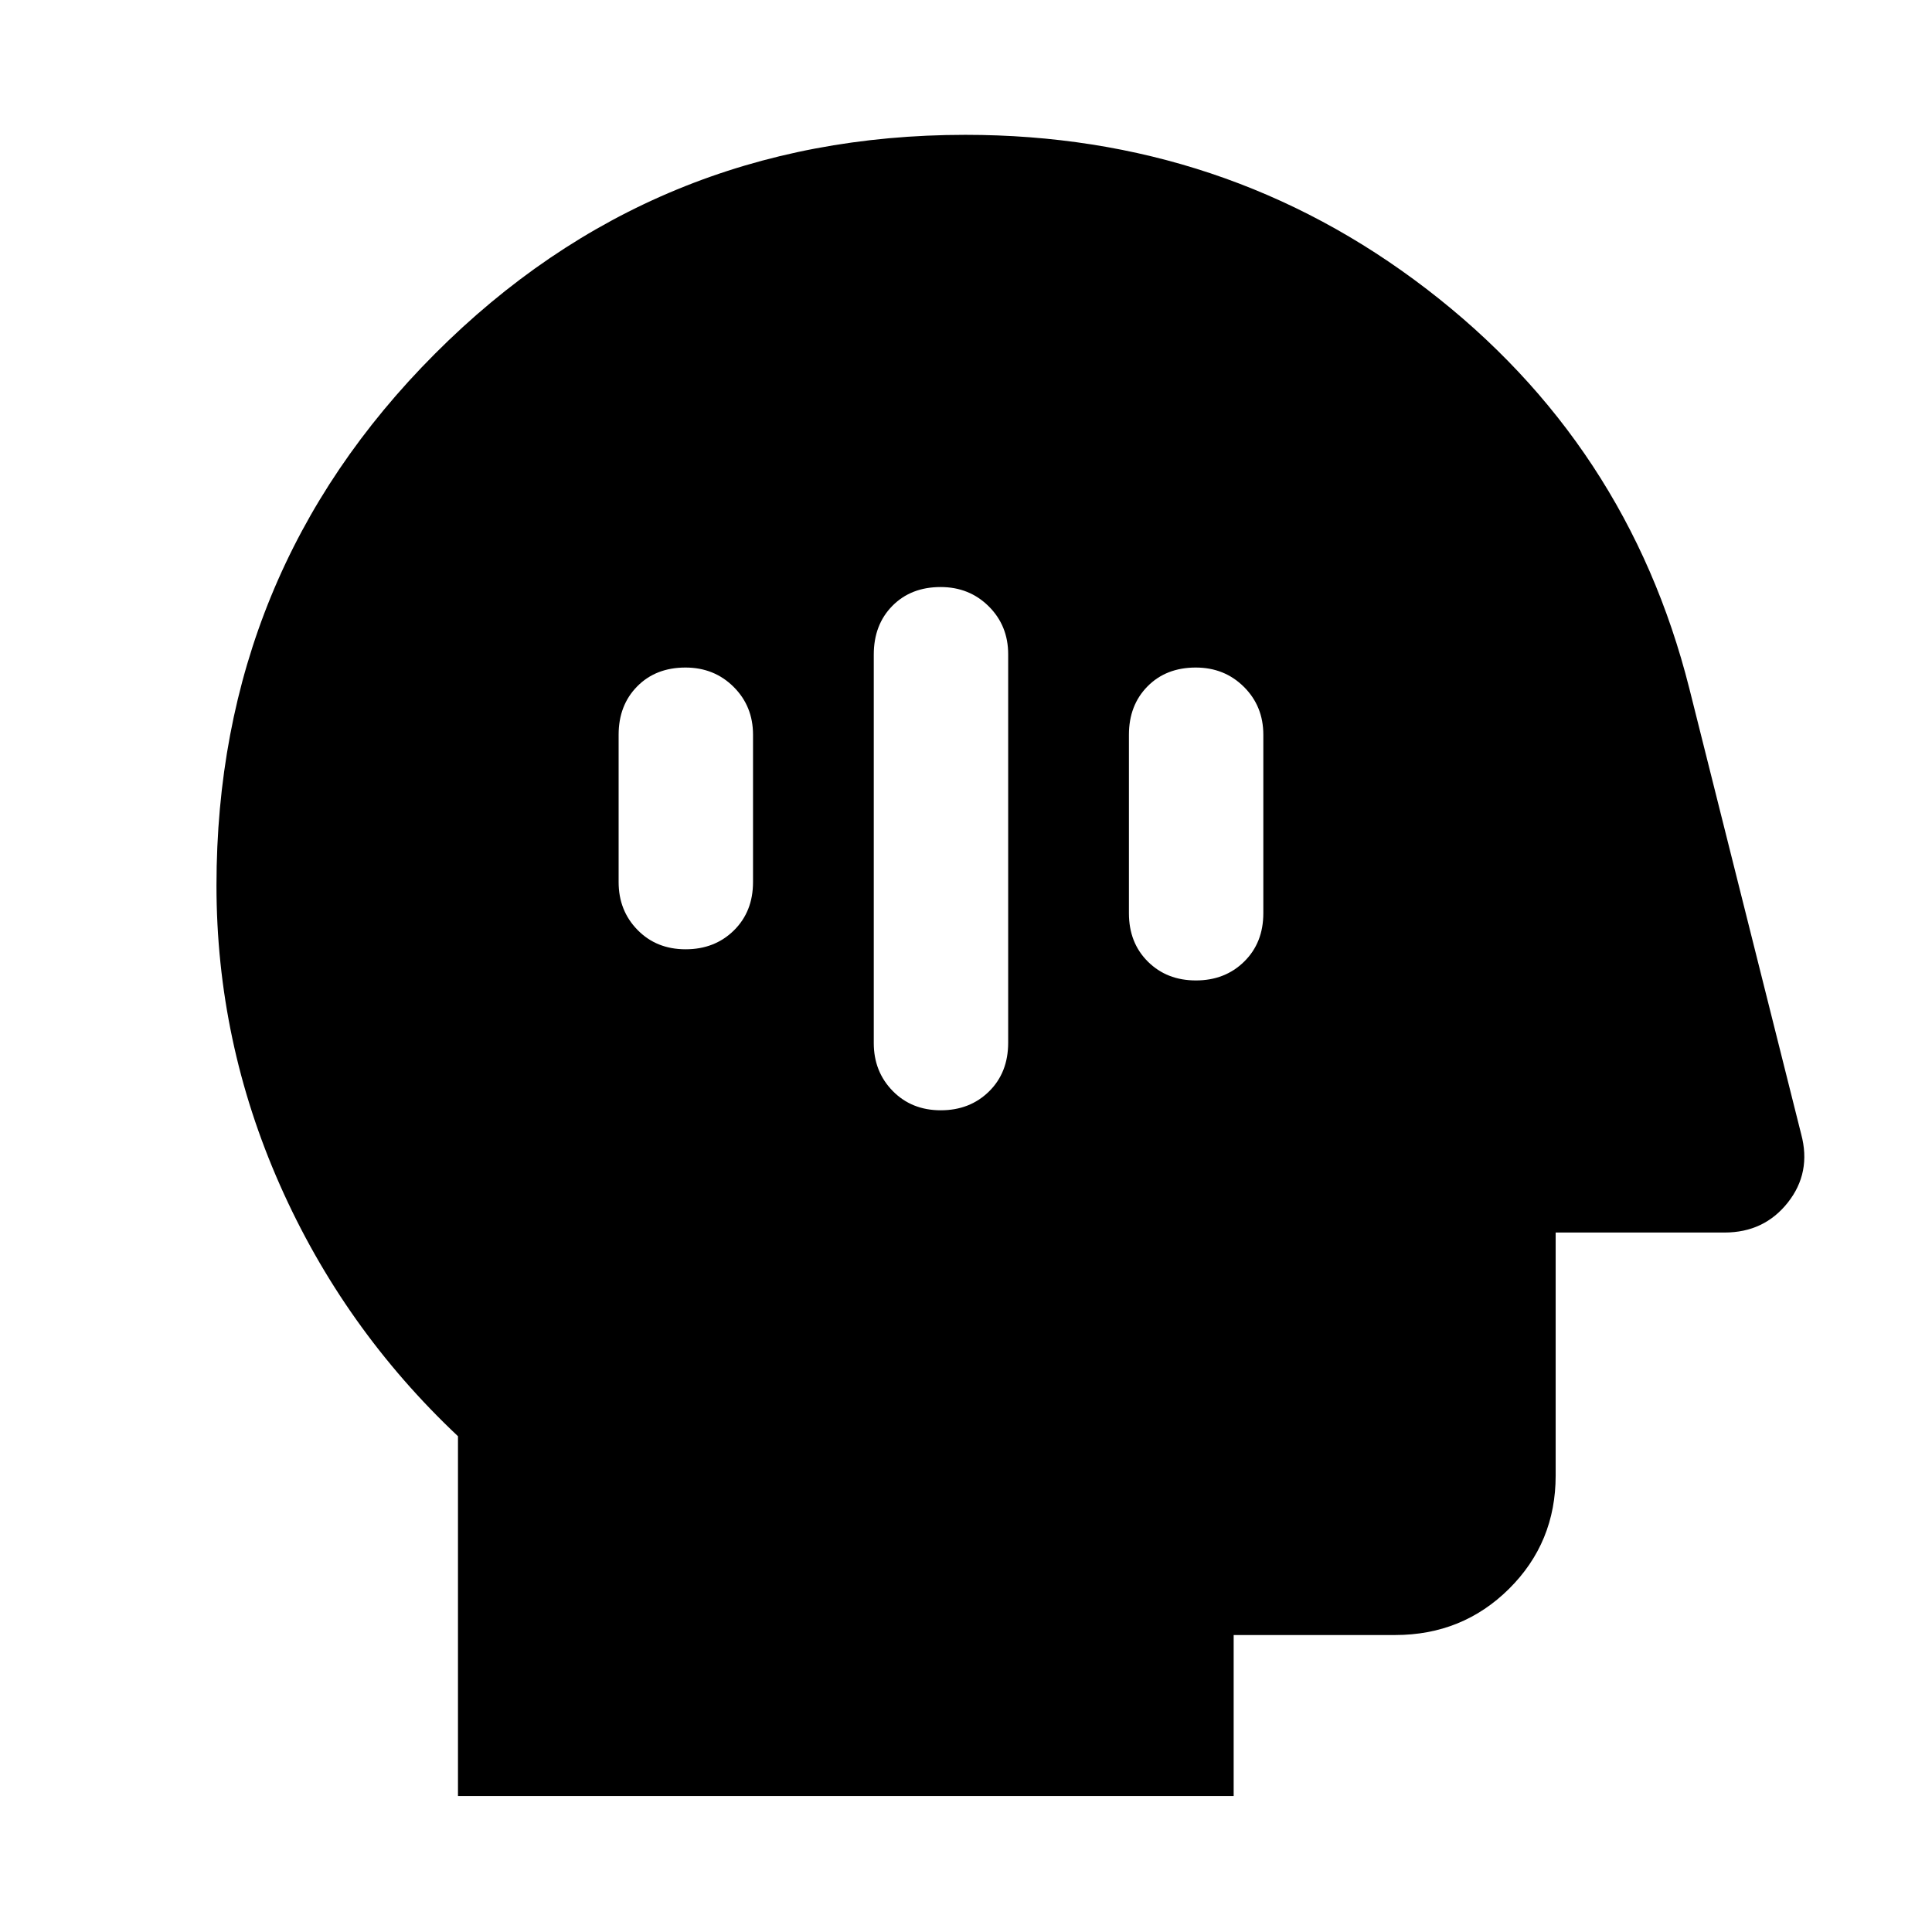 <svg xmlns="http://www.w3.org/2000/svg" height="48" viewBox="0 96 960 960" width="48"><path d="M227.565 988.435V809.652q-57-53.695-88.5-124.891T107.565 536q0-155.417 108.548-264.209 108.549-108.792 263.619-108.792 129.225 0 229.116 76.609 99.892 76.609 130.587 198.566l55.566 221.391q5.13 19.087-6.645 33.979-11.775 14.891-31.399 14.891h-83.956v120.782q0 33.257-23.147 56.238-23.147 22.98-56.637 22.98h-80.216v80H227.565Zm239.824-600.739q-14.746 0-23.981 9.36-9.235 9.359-9.235 24.208v193.04q0 14.192 9.41 23.792 9.411 9.6 23.874 9.6 14.464 0 23.982-9.36 9.517-9.36 9.517-24.209v-193.04q0-14.191-9.65-23.791-9.651-9.6-23.917-9.6Zm126.783 40q-14.746 0-23.981 9.36-9.235 9.359-9.235 24.031v88.695q0 14.672 9.41 24.032 9.411 9.36 23.874 9.36 14.464 0 23.982-9.36 9.517-9.36 9.517-24.032v-88.695q0-14.191-9.65-23.791-9.651-9.6-23.917-9.6Zm-253.566 0q-14.746 0-23.981 9.36-9.235 9.359-9.235 24.031v73.217q0 14.192 9.41 23.792 9.411 9.6 23.874 9.6 14.464 0 23.982-9.36 9.517-9.36 9.517-24.032v-73.217q0-14.191-9.65-23.791-9.651-9.6-23.917-9.6Z"/></svg>
